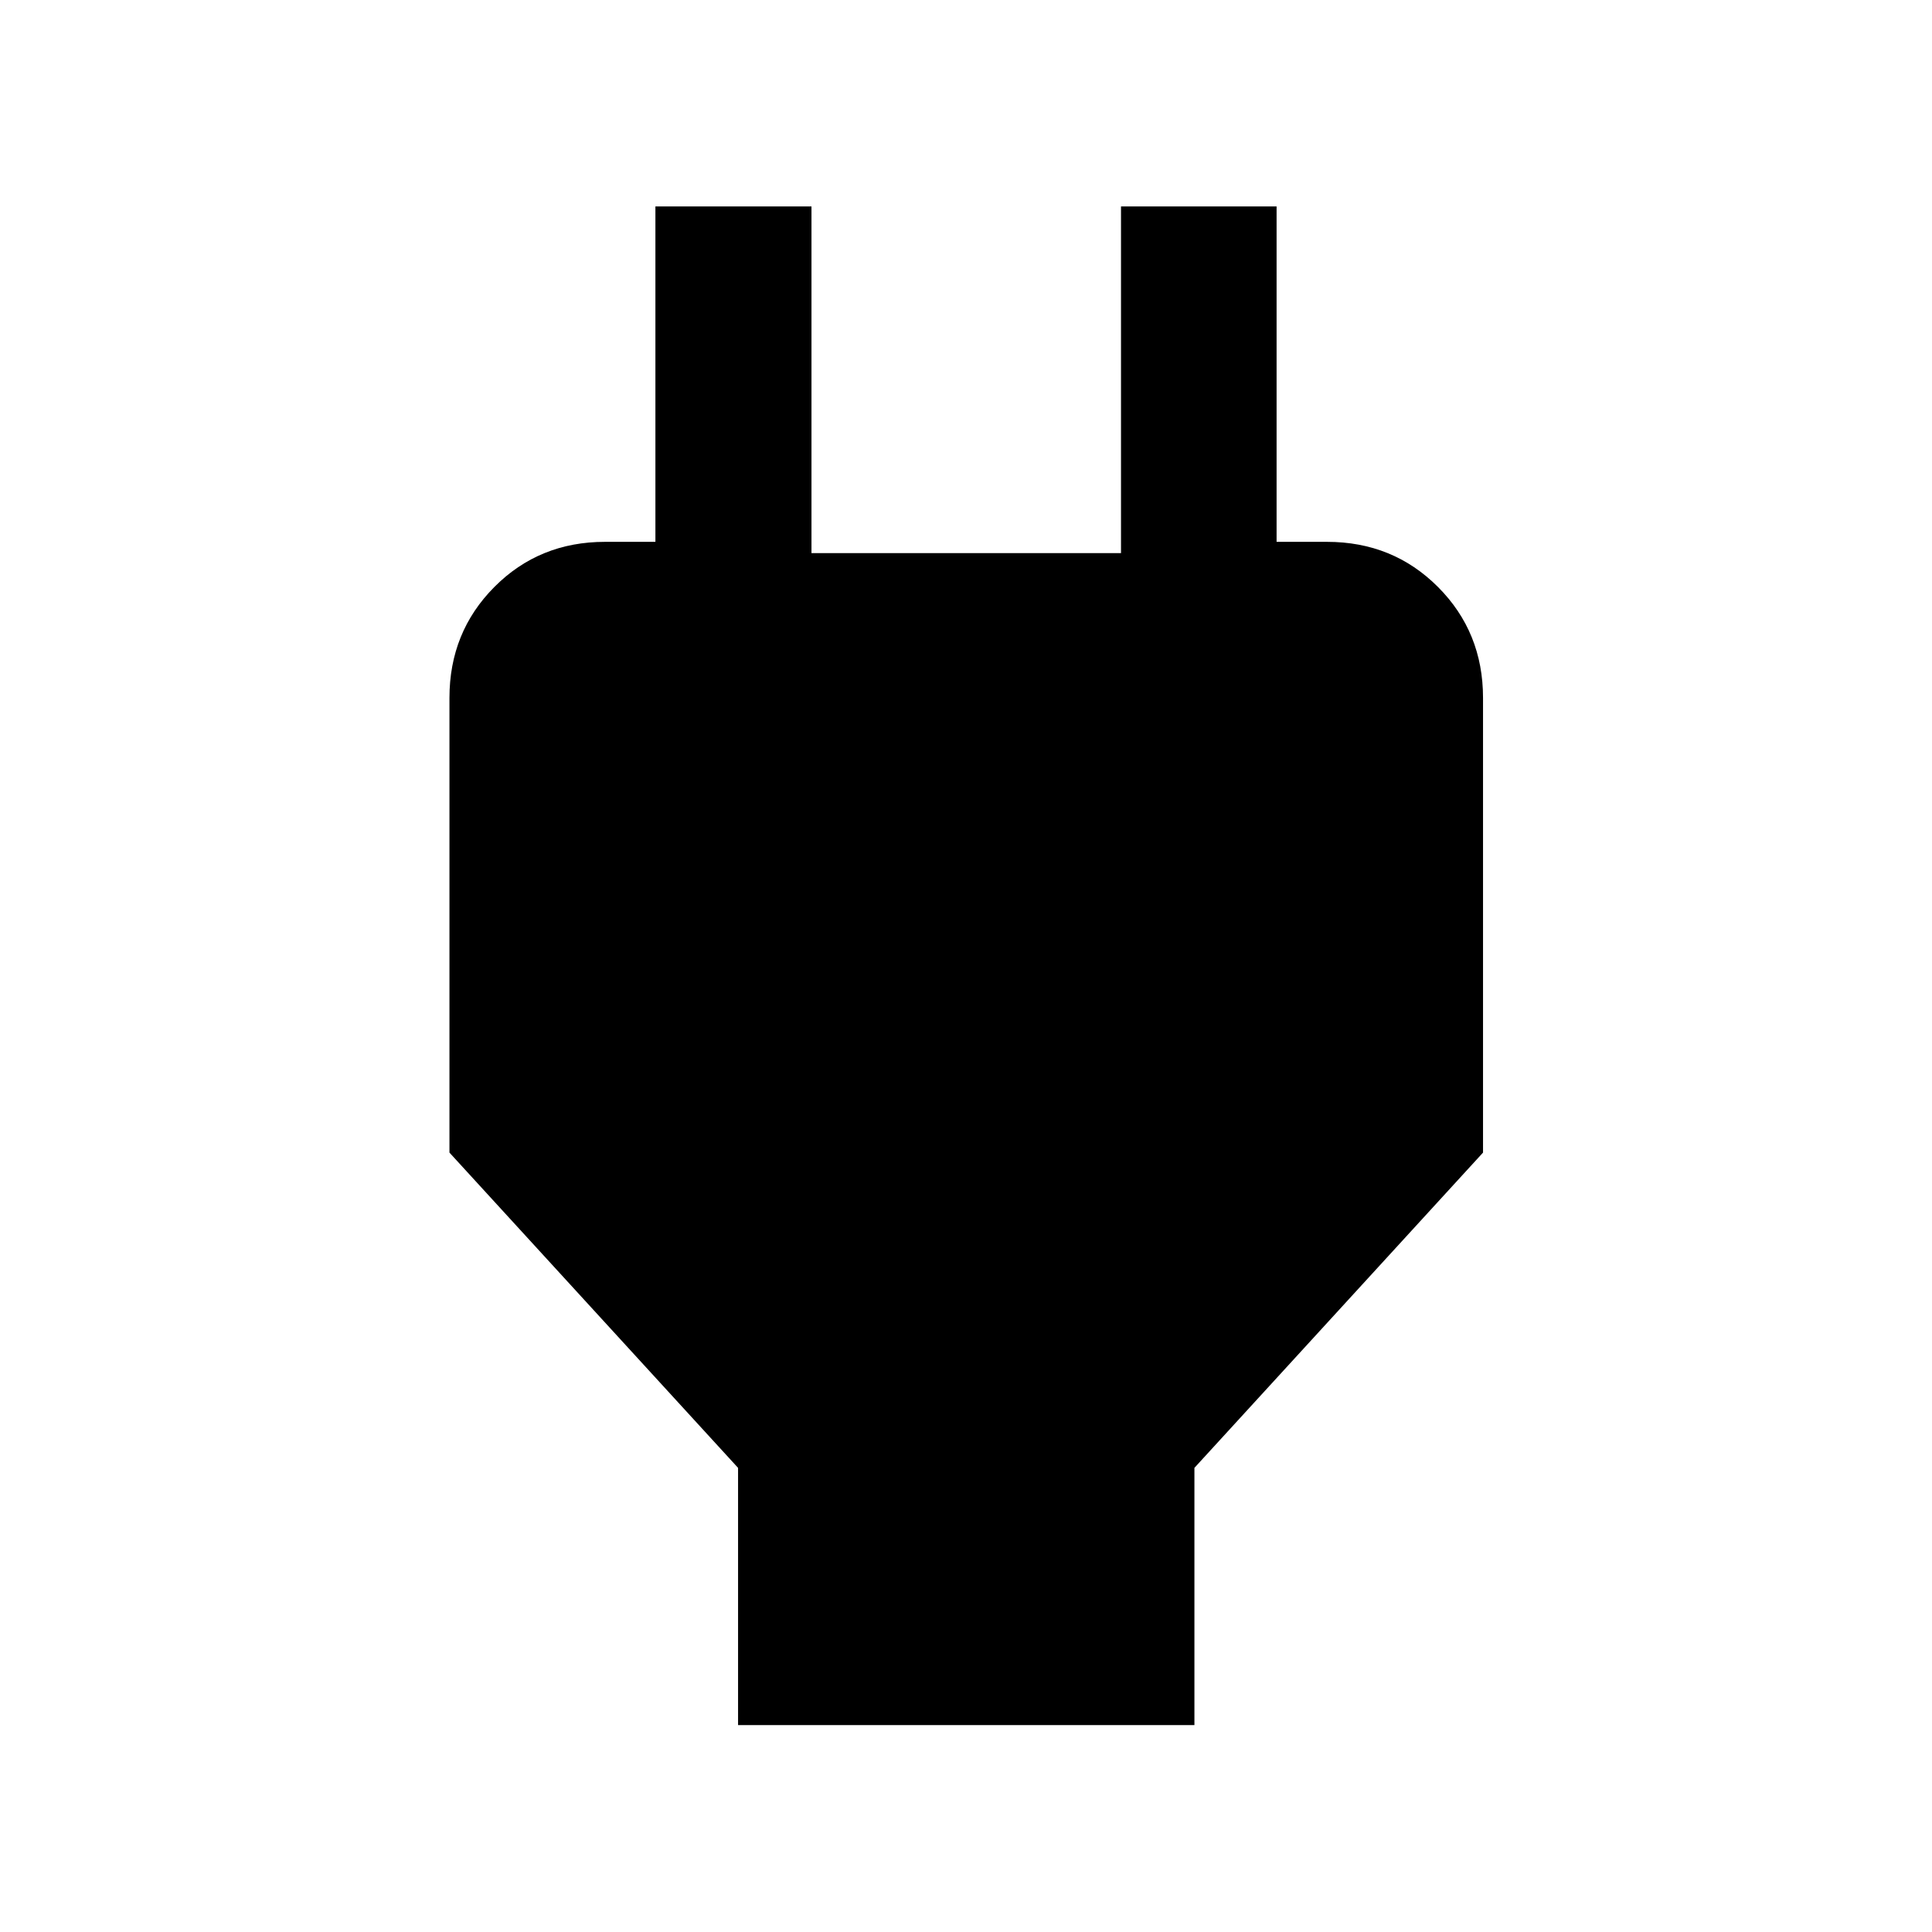 <svg xmlns="http://www.w3.org/2000/svg" height="48" viewBox="0 -960 960 960" width="48"><path d="M366.74-102.8v-127.83L223.33-387.28v-225.94q0-32.68 22.31-55.11 22.3-22.43 54.99-22.43h64.2l-39.16 37.91v-204.58h77.55v172.28h153.8v-172.28h77.31v204.58l-38.16-37.91h63.2q32.78 0 55.16 22.43 22.38 22.43 22.38 55.11v225.94L593.5-230.63v127.83H366.74Z"/></svg>